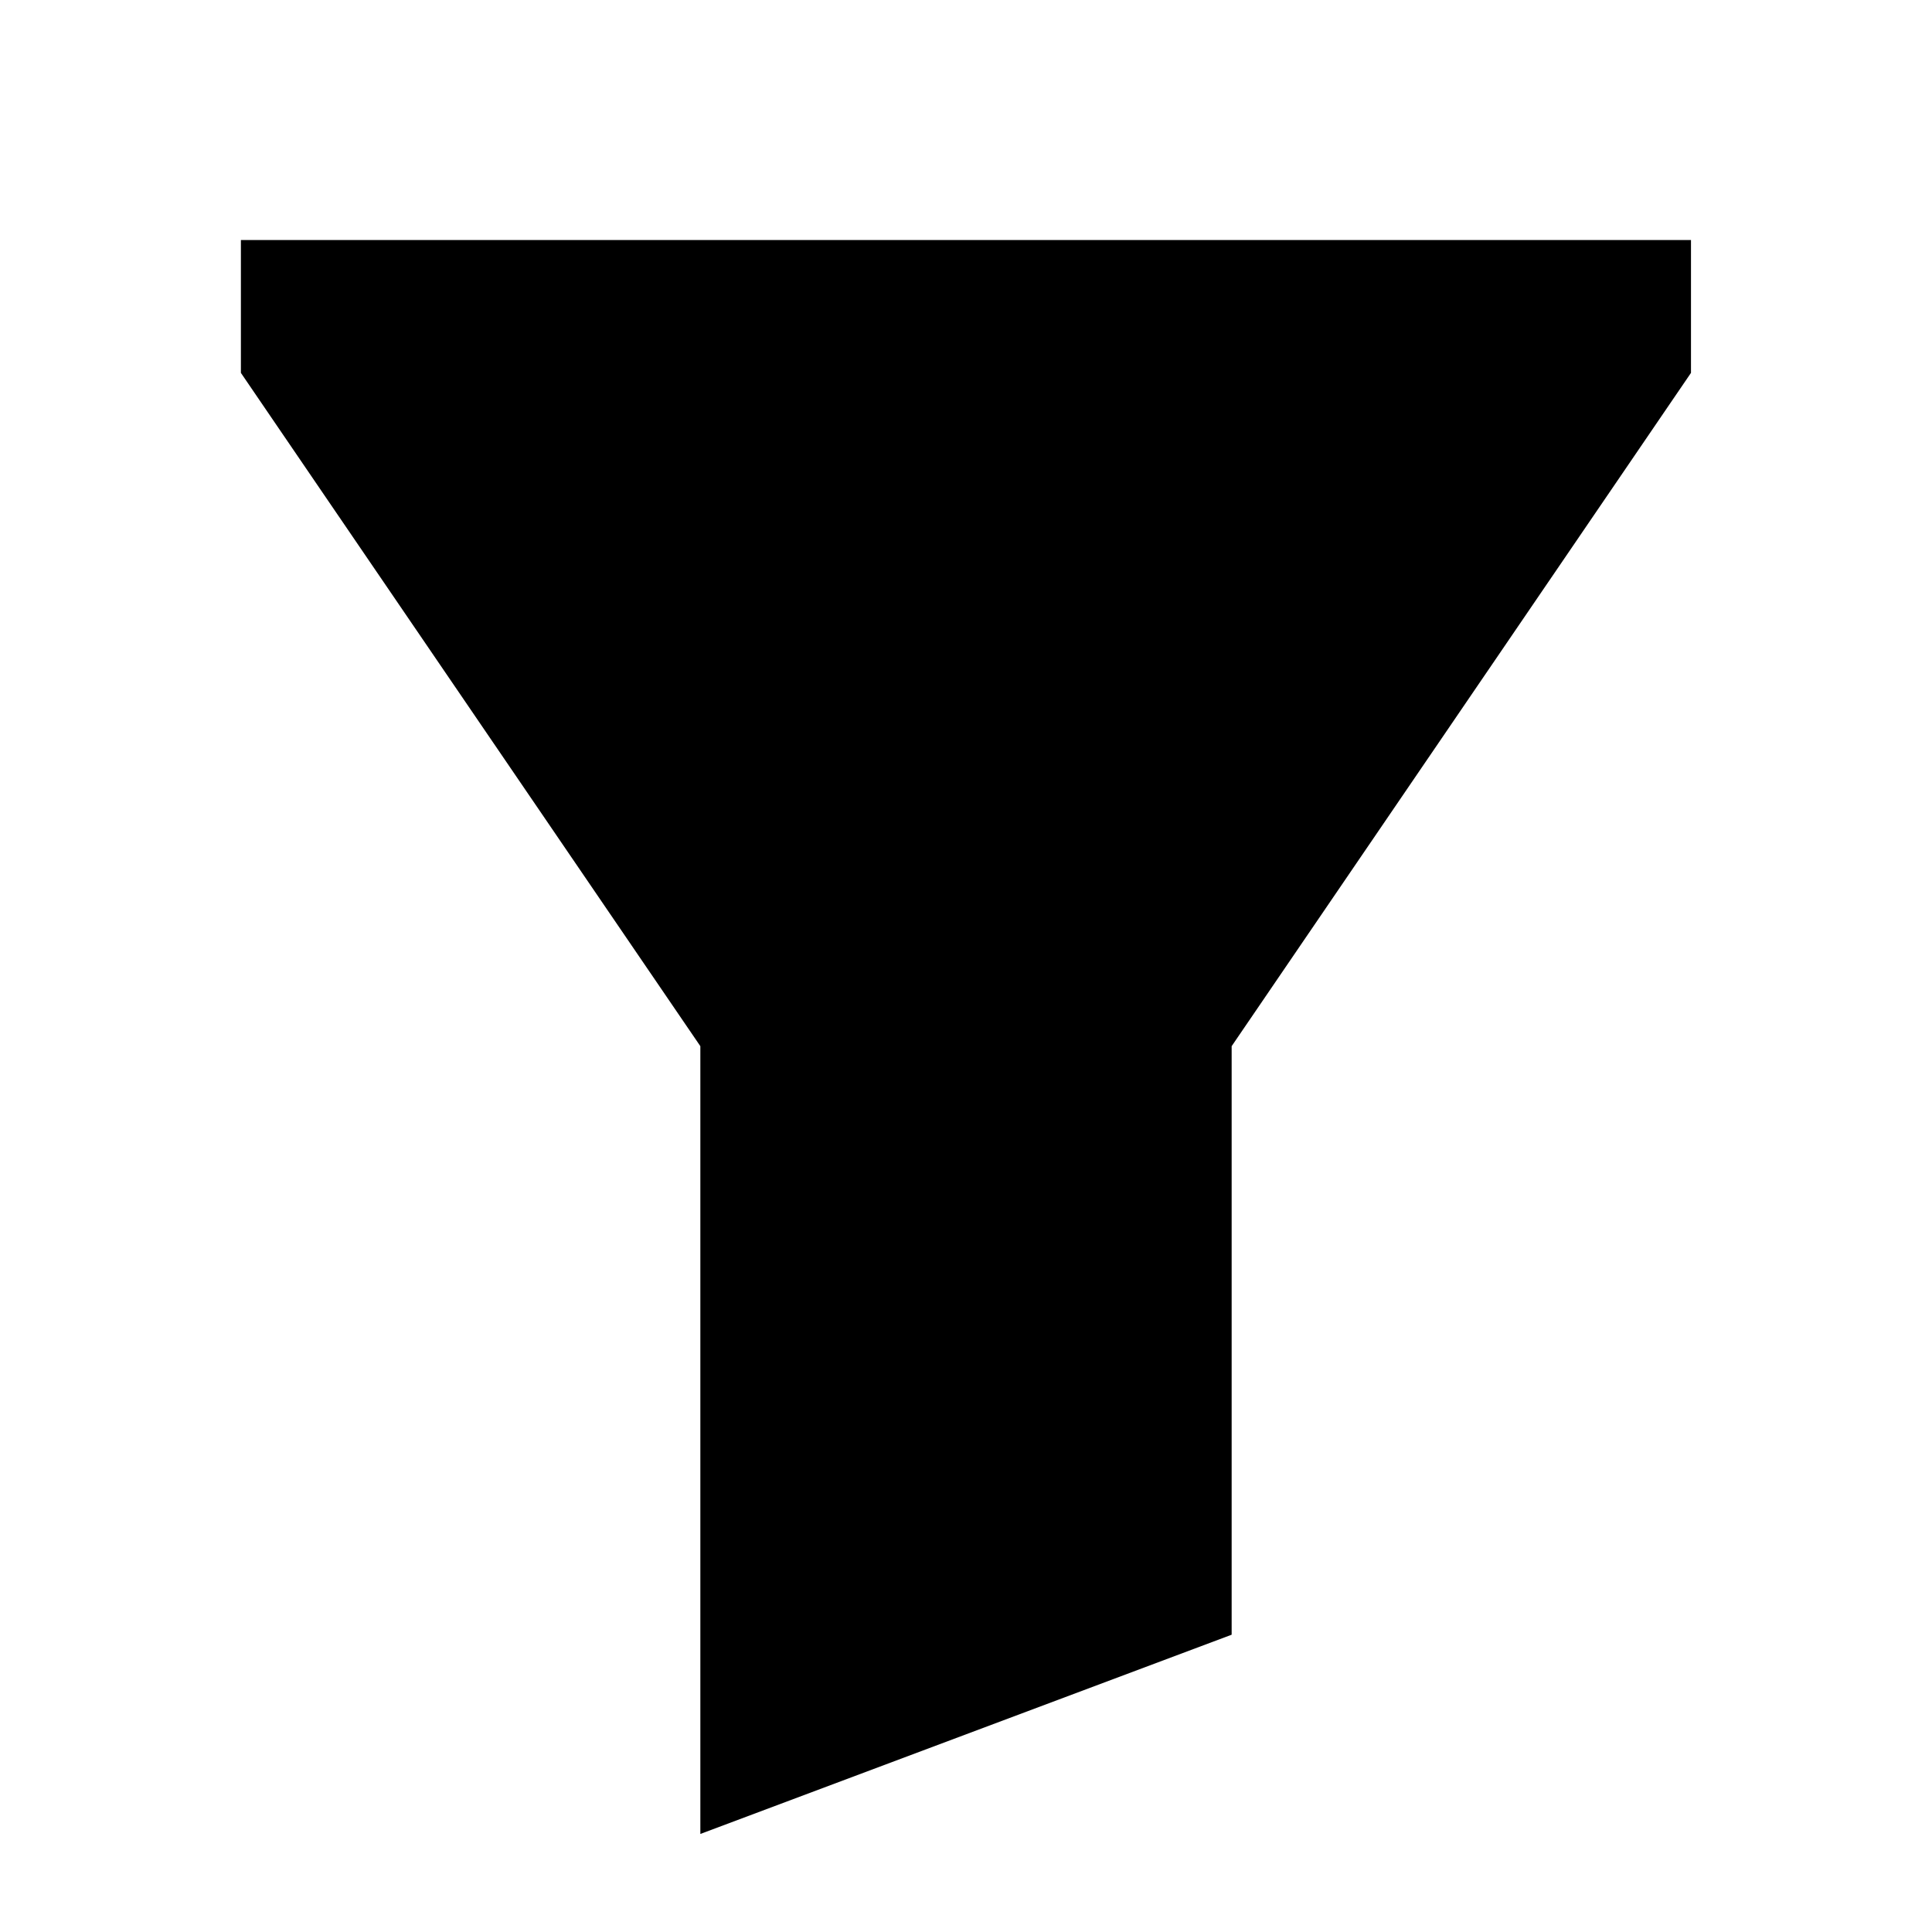 <svg width="16" height="16" viewBox="0 0 16 16" fill="none" xmlns="http://www.w3.org/2000/svg">
<path fill-rule="evenodd" clip-rule="evenodd" d="M13.399 1.988H14.004V3.088L13.373 4.013L10.2 8.664V13.538L7 14.738L5.8 15.188V13.907V8.664L2.626 4.013L1.995 3.088V1.988H2.6H13.399Z" fill="black"/>
</svg>
